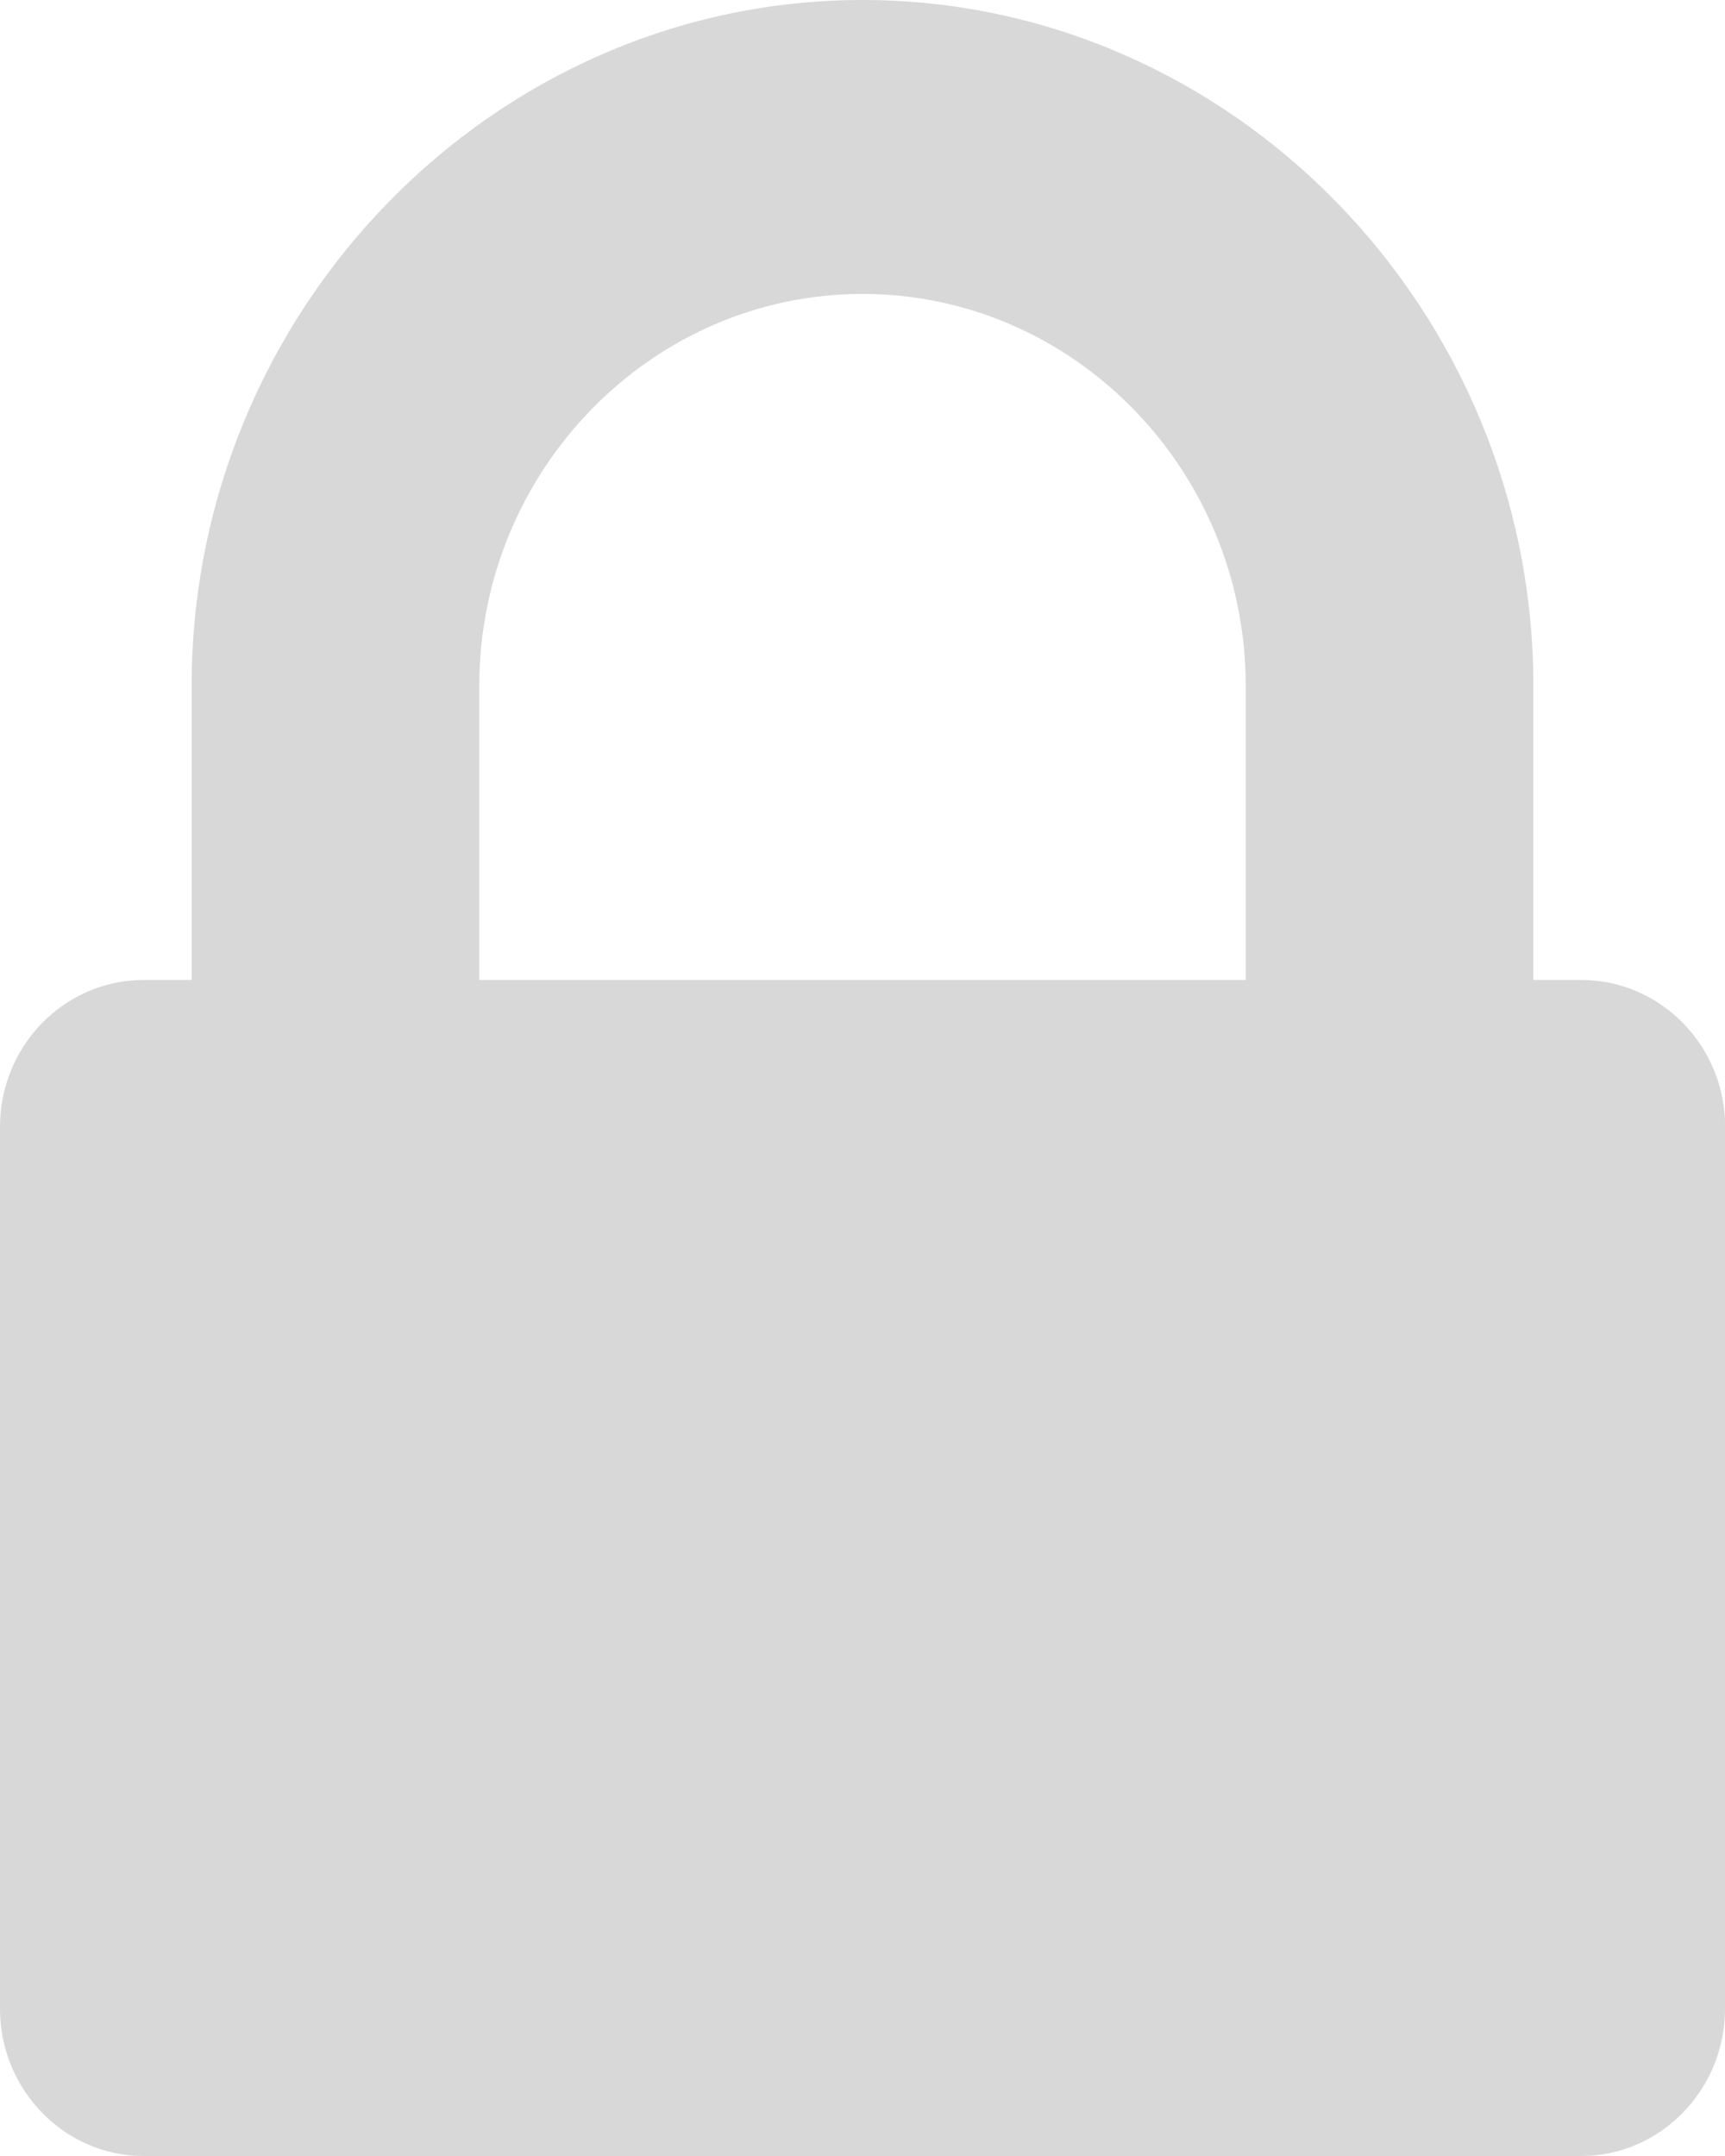 <svg xmlns="http://www.w3.org/2000/svg" width="12" height="15" viewBox="0 0 12 15">
    <path fill="#D8D8D8" fill-rule="evenodd" d="M8.666 6.818V4.773C8.666 3.27 7.468 2.045 6 2.045c-1.467 0-2.666 1.226-2.666 2.728v2.045h5.333zM12 13.976C12 14.54 11.55 15 10.999 15h-10C.449 15 0 14.54 0 13.976V7.84c0-.564.448-1.022 1-1.022h.333V4.773C1.333 2.152 3.437 0 6 0c2.563 0 4.667 2.152 4.667 4.773v2.045h.333c.552 0 1.001.458 1.001 1.022v6.136z"/>
</svg>
